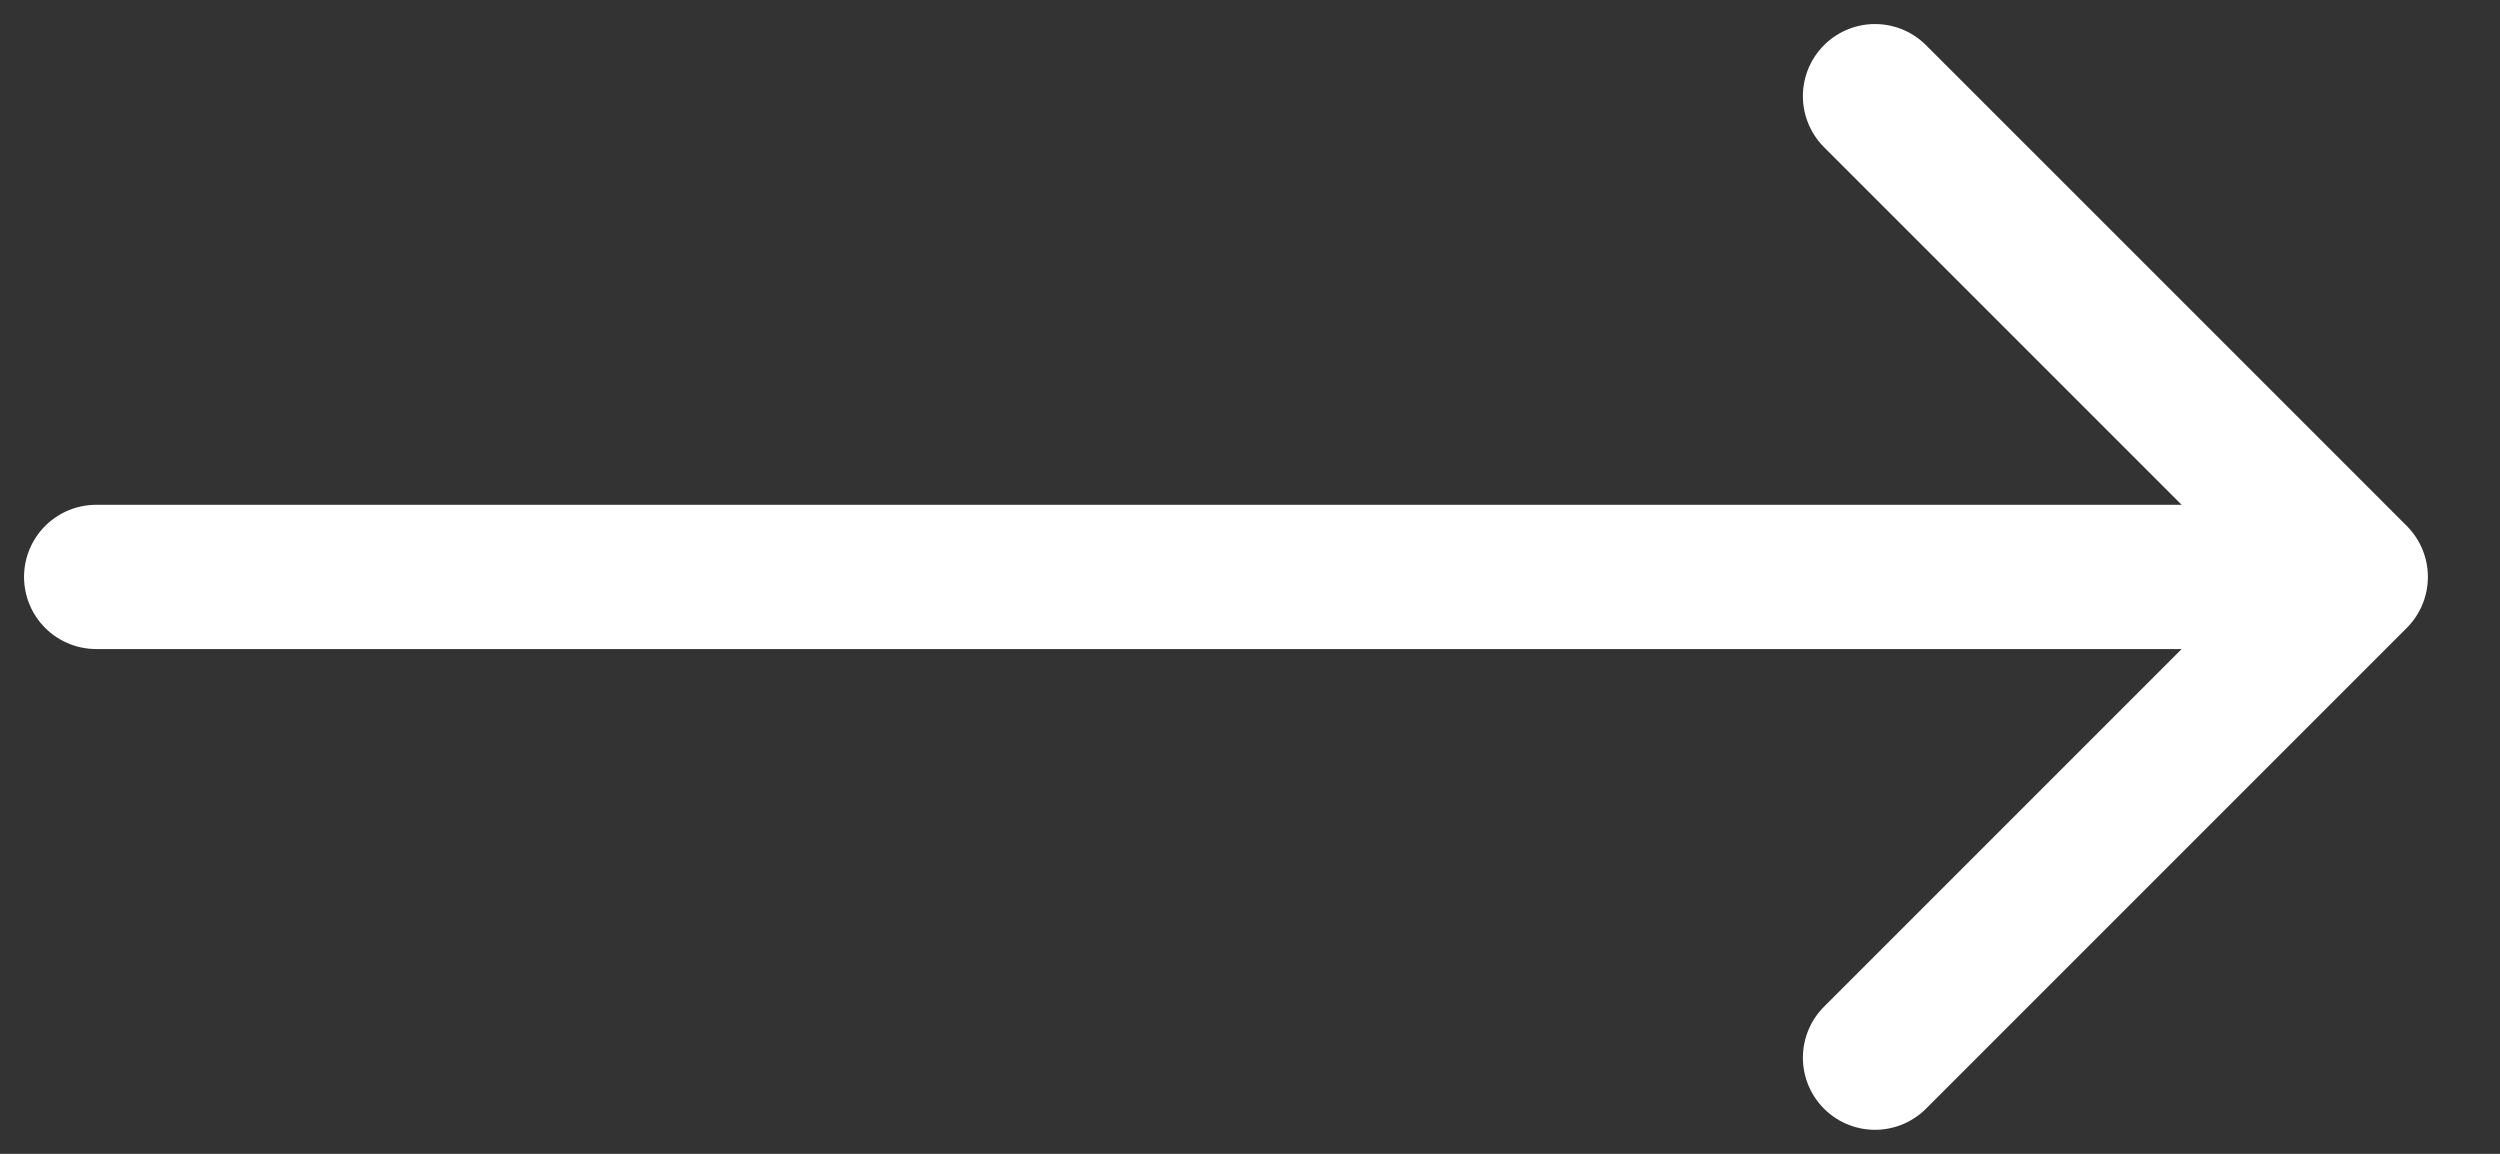 <svg width="26" height="12" viewBox="0 0 26 12" fill="white" xmlns="http://www.w3.org/2000/svg">
<rect x="0" y="0" width="26" height="12" fill="#333333" stroke="none"/>
<path d="M1 6H24.5M24.5 6L19.5 1M24.5 6L19.5 11" stroke="white" stroke-width="1.5" stroke-linecap="round"/>
</svg>

